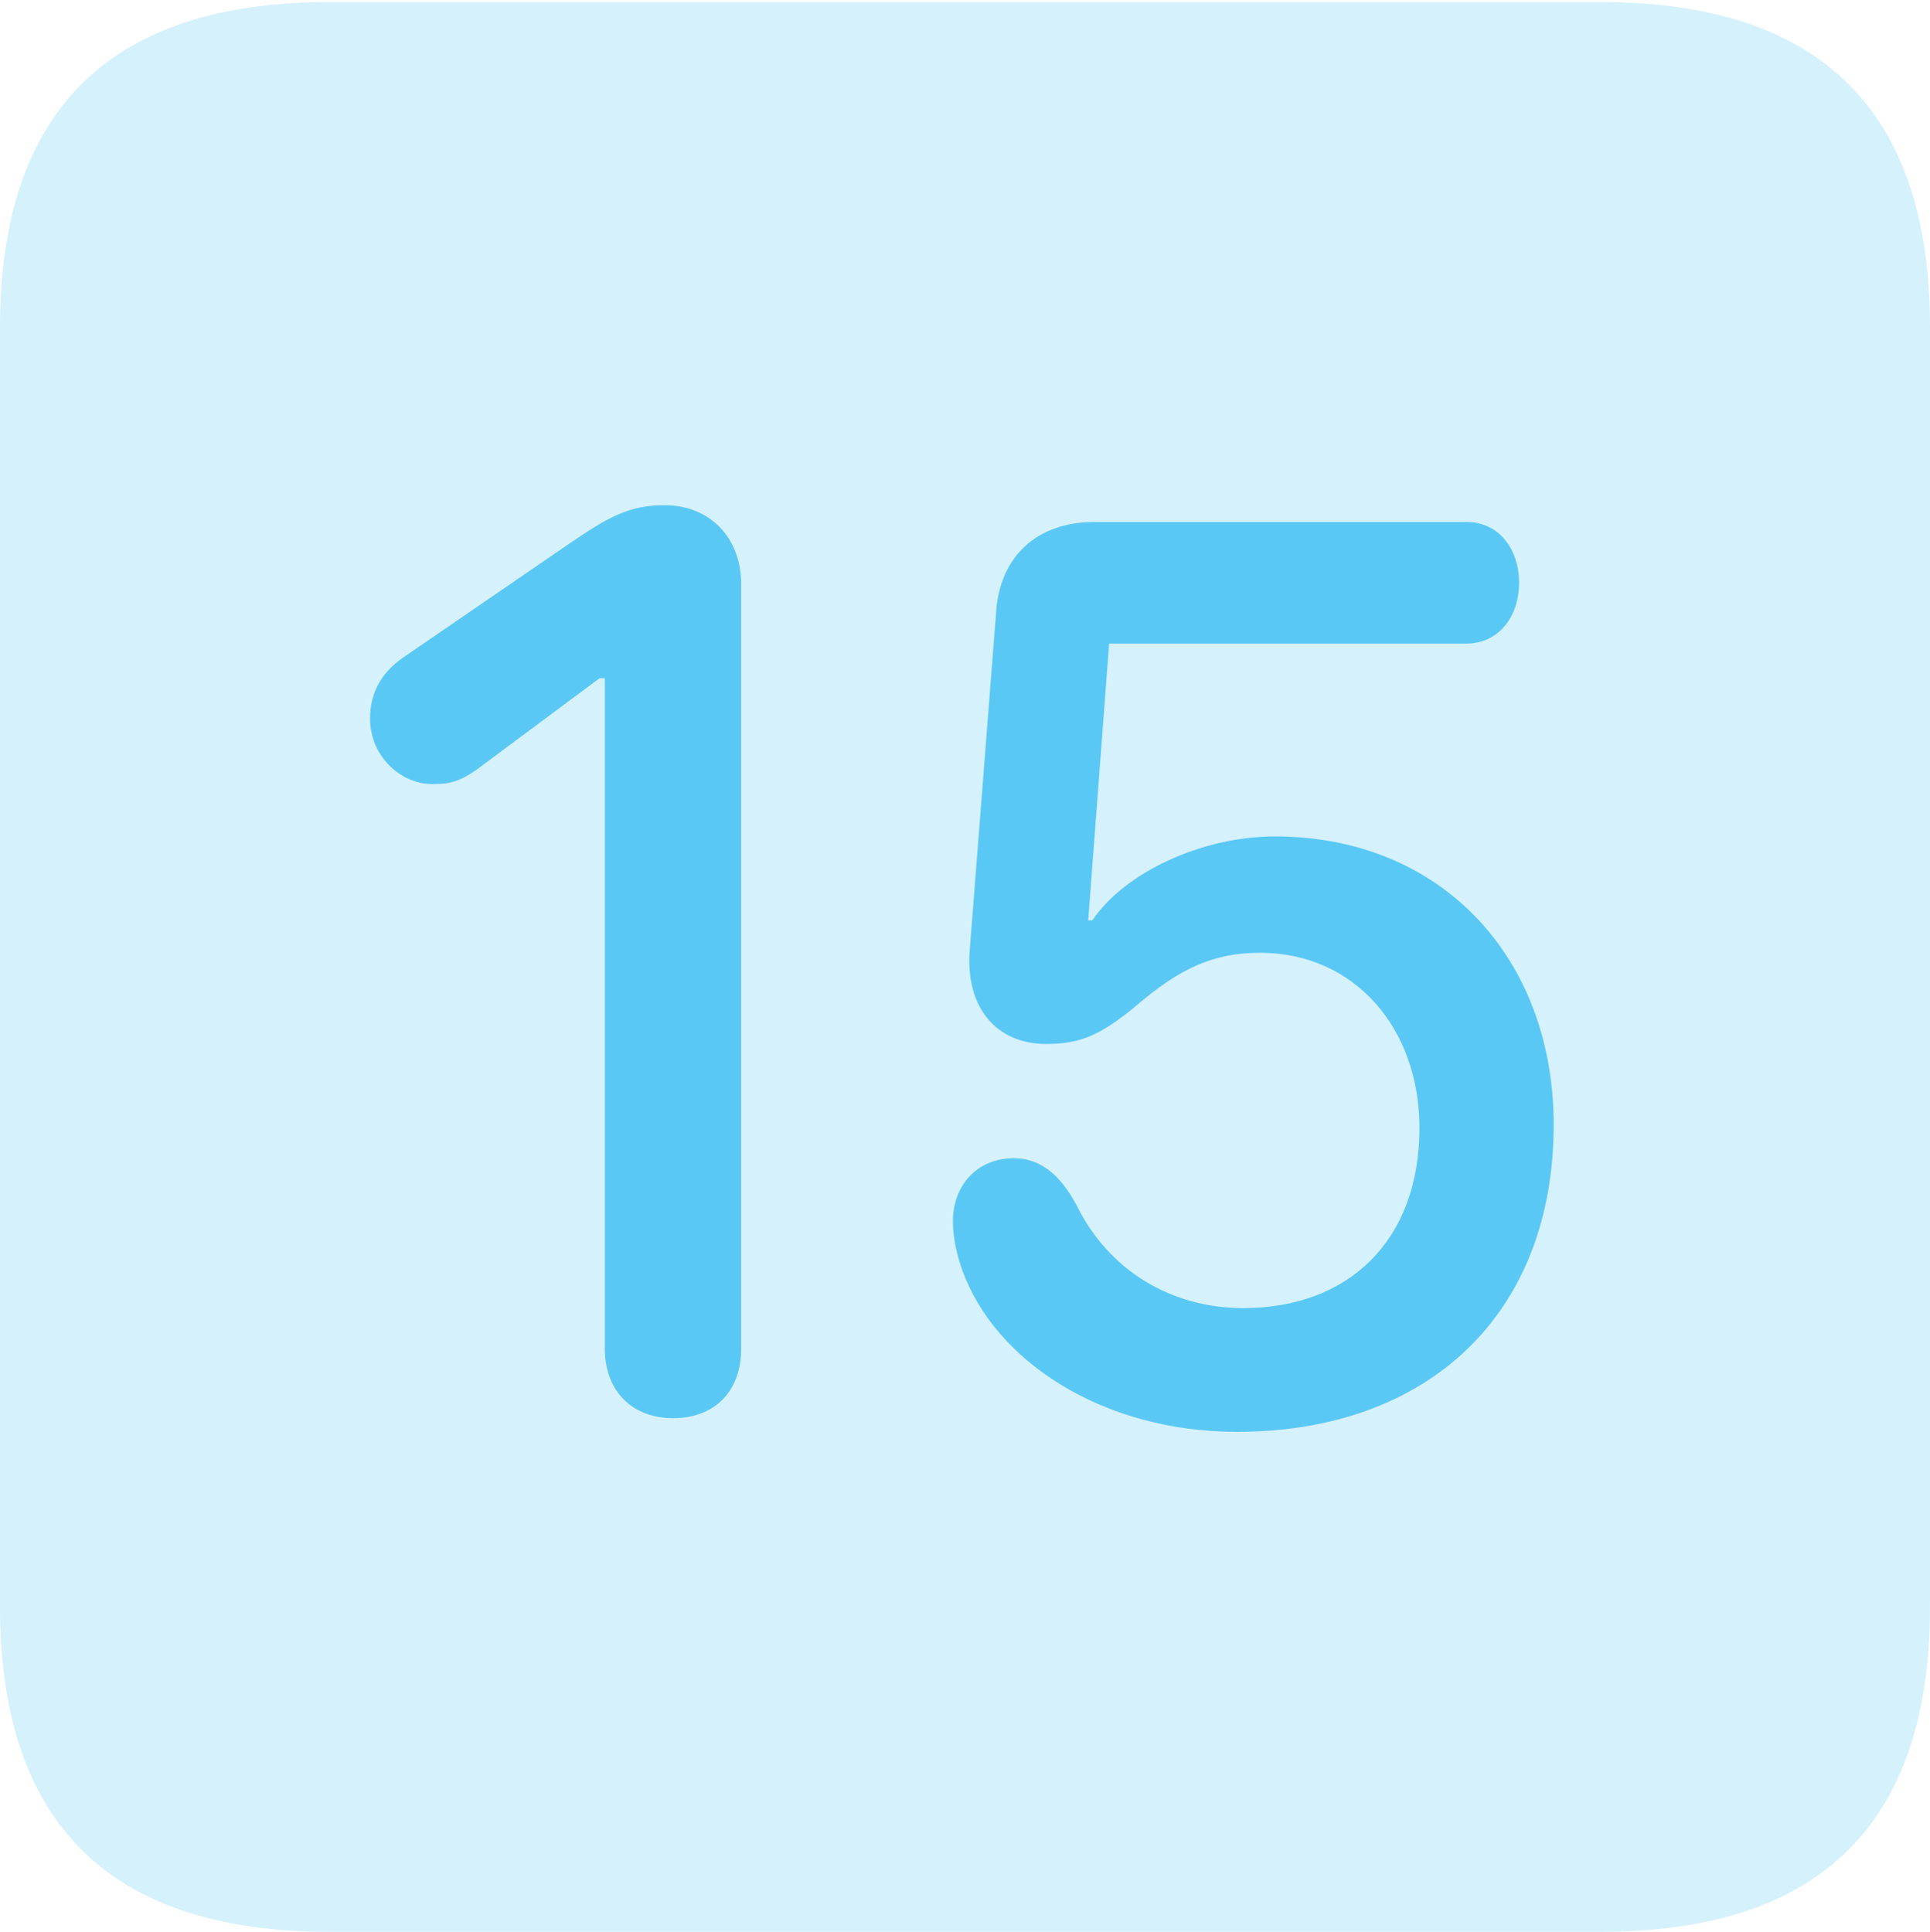 <?xml version="1.0" encoding="UTF-8"?>
<!--Generator: Apple Native CoreSVG 175.5-->
<!DOCTYPE svg
PUBLIC "-//W3C//DTD SVG 1.1//EN"
       "http://www.w3.org/Graphics/SVG/1.1/DTD/svg11.dtd">
<svg version="1.1" xmlns="http://www.w3.org/2000/svg" xmlns:xlink="http://www.w3.org/1999/xlink" width="22.473" height="22.498">
 <g>
  <rect height="22.498" opacity="0" width="22.473" x="0" y="0"/>
  <path d="M3.833 22.498L18.64 22.498C21.204 22.498 22.473 21.228 22.473 18.713L22.473 3.809C22.473 1.294 21.204 0.024 18.64 0.024L3.833 0.024C1.282 0.024 0 1.282 0 3.809L0 18.713C0 21.24 1.282 22.498 3.833 22.498Z" fill="#5ac8f5" fill-opacity="0.25"/>
  <path d="M7.837 16.516C7.361 16.516 7.043 16.199 7.043 15.71L7.043 7.898L6.982 7.898L5.652 8.887C5.359 9.119 5.225 9.131 5.029 9.131C4.663 9.131 4.309 8.801 4.309 8.374C4.309 8.044 4.456 7.812 4.736 7.629L6.641 6.323C7.092 6.018 7.324 5.884 7.739 5.884C8.276 5.884 8.63 6.274 8.63 6.799L8.63 15.71C8.63 16.199 8.325 16.516 7.837 16.516ZM14.404 16.675C12.83 16.675 11.585 15.845 11.206 14.795C11.145 14.624 11.096 14.429 11.096 14.221C11.096 13.806 11.377 13.489 11.804 13.489C12.109 13.489 12.341 13.672 12.537 14.038C12.903 14.783 13.623 15.234 14.477 15.234C15.698 15.234 16.528 14.453 16.528 13.135C16.528 11.975 15.771 11.096 14.673 11.096C14.123 11.096 13.733 11.279 13.208 11.731C12.805 12.06 12.573 12.158 12.183 12.158C11.597 12.158 11.243 11.731 11.291 11.072L11.597 7.153C11.633 6.482 12.073 6.079 12.744 6.079L17.078 6.079C17.444 6.079 17.688 6.384 17.688 6.787C17.688 7.202 17.432 7.495 17.078 7.495L12.915 7.495L12.671 10.718L12.72 10.718C13.098 10.156 14.002 9.741 14.844 9.741C16.785 9.741 18.091 11.157 18.091 13.098C18.091 15.308 16.626 16.675 14.404 16.675Z" fill="#5ac8f5"/>
 </g>
</svg>
